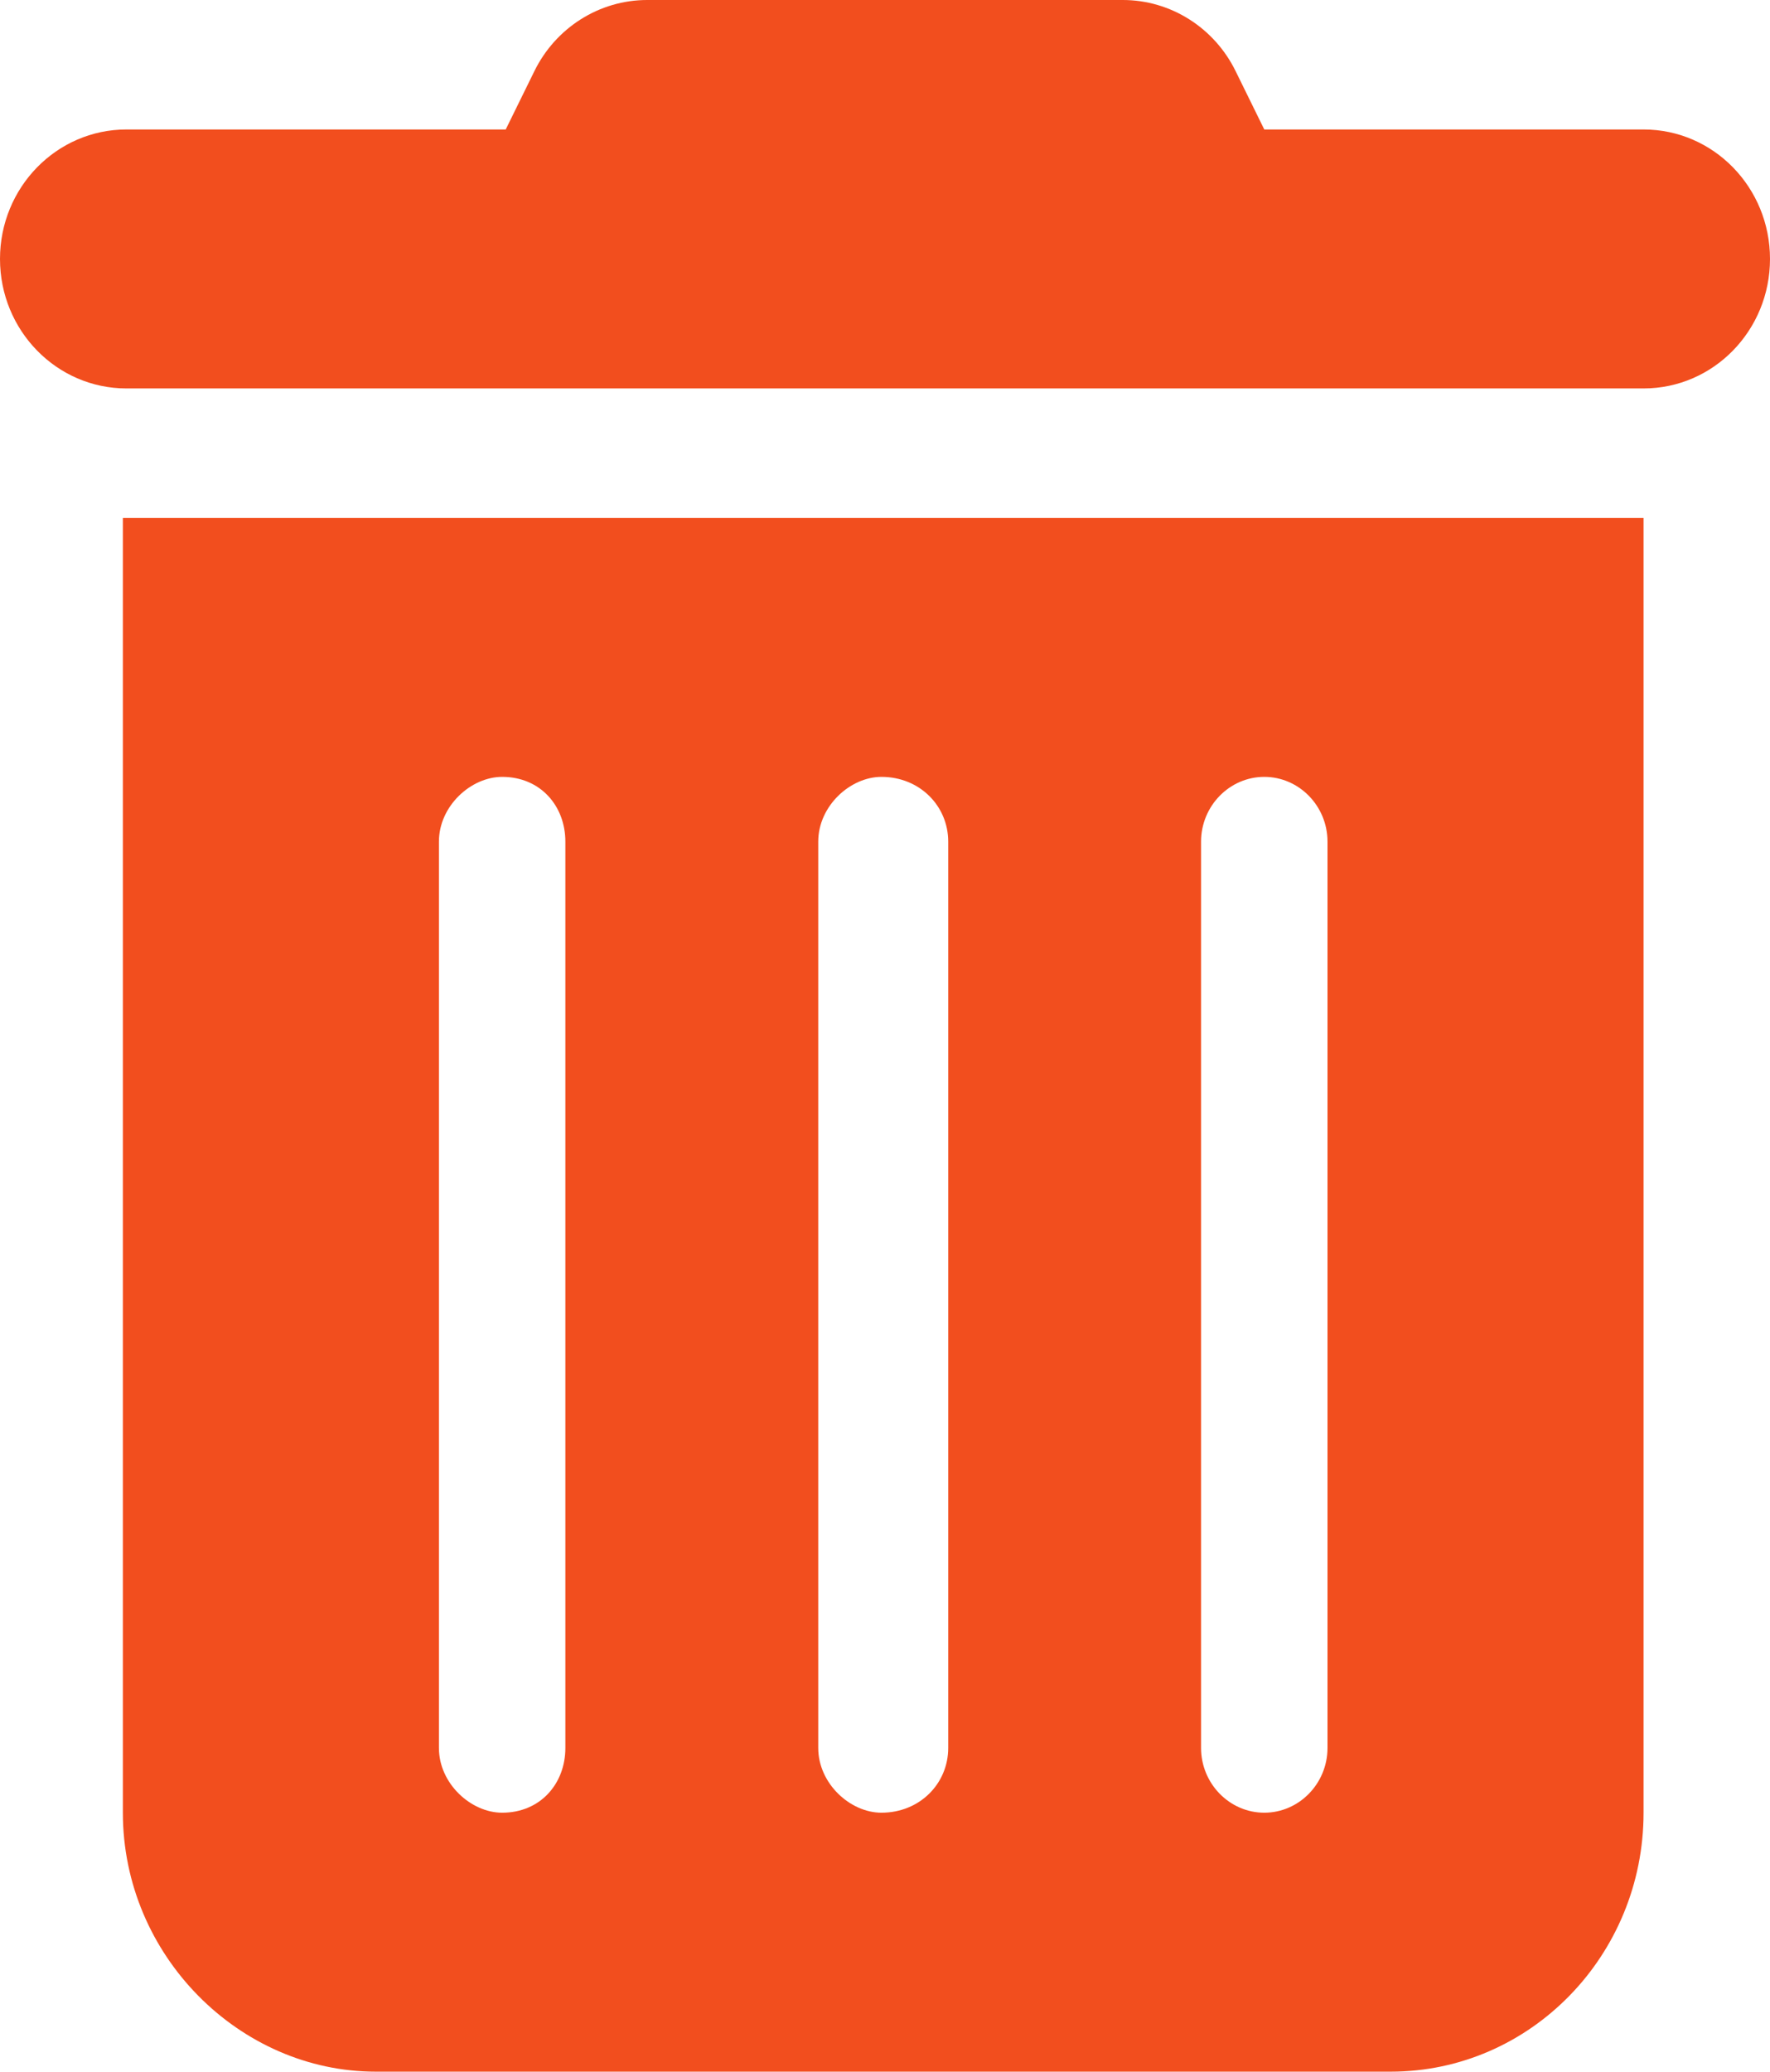 <svg width="53" height="62" viewBox="0 0 53 62" fill="none" xmlns="http://www.w3.org/2000/svg">
<path d="M15.995 2.142C16.634 0.829 17.947 0 19.378 0H33.622C35.053 0 36.367 0.829 37.005 2.142L37.857 3.875H49.214C51.308 3.875 53 5.61 53 7.75C53 9.89 51.308 11.625 49.214 11.625H3.786C1.695 11.625 0 9.89 0 7.75C0 5.61 1.695 3.875 3.786 3.875H15.143L15.995 2.142ZM3.679 15.5H49.214V54.25C49.214 58.525 45.819 62 41.643 62H11.251C7.175 62 3.679 58.525 3.679 54.25V15.5ZM13.143 25.188V52.312C13.143 53.378 14.102 54.25 15.036 54.25C16.184 54.25 16.929 53.378 16.929 52.312V25.188C16.929 24.122 16.184 23.25 15.036 23.25C14.102 23.25 13.143 24.122 13.143 25.188ZM24.501 25.188V52.312C24.501 53.378 25.459 54.25 26.393 54.25C27.541 54.25 28.393 53.378 28.393 52.312V25.188C28.393 24.122 27.541 23.25 26.393 23.25C25.459 23.25 24.501 24.122 24.501 25.188ZM35.964 25.188V52.312C35.964 53.378 36.816 54.25 37.857 54.25C38.898 54.25 39.75 53.378 39.75 52.312V25.188C39.75 24.122 38.898 23.25 37.857 23.25C36.816 23.25 35.964 24.122 35.964 25.188Z" fill="#F24E1E"/>
</svg>
